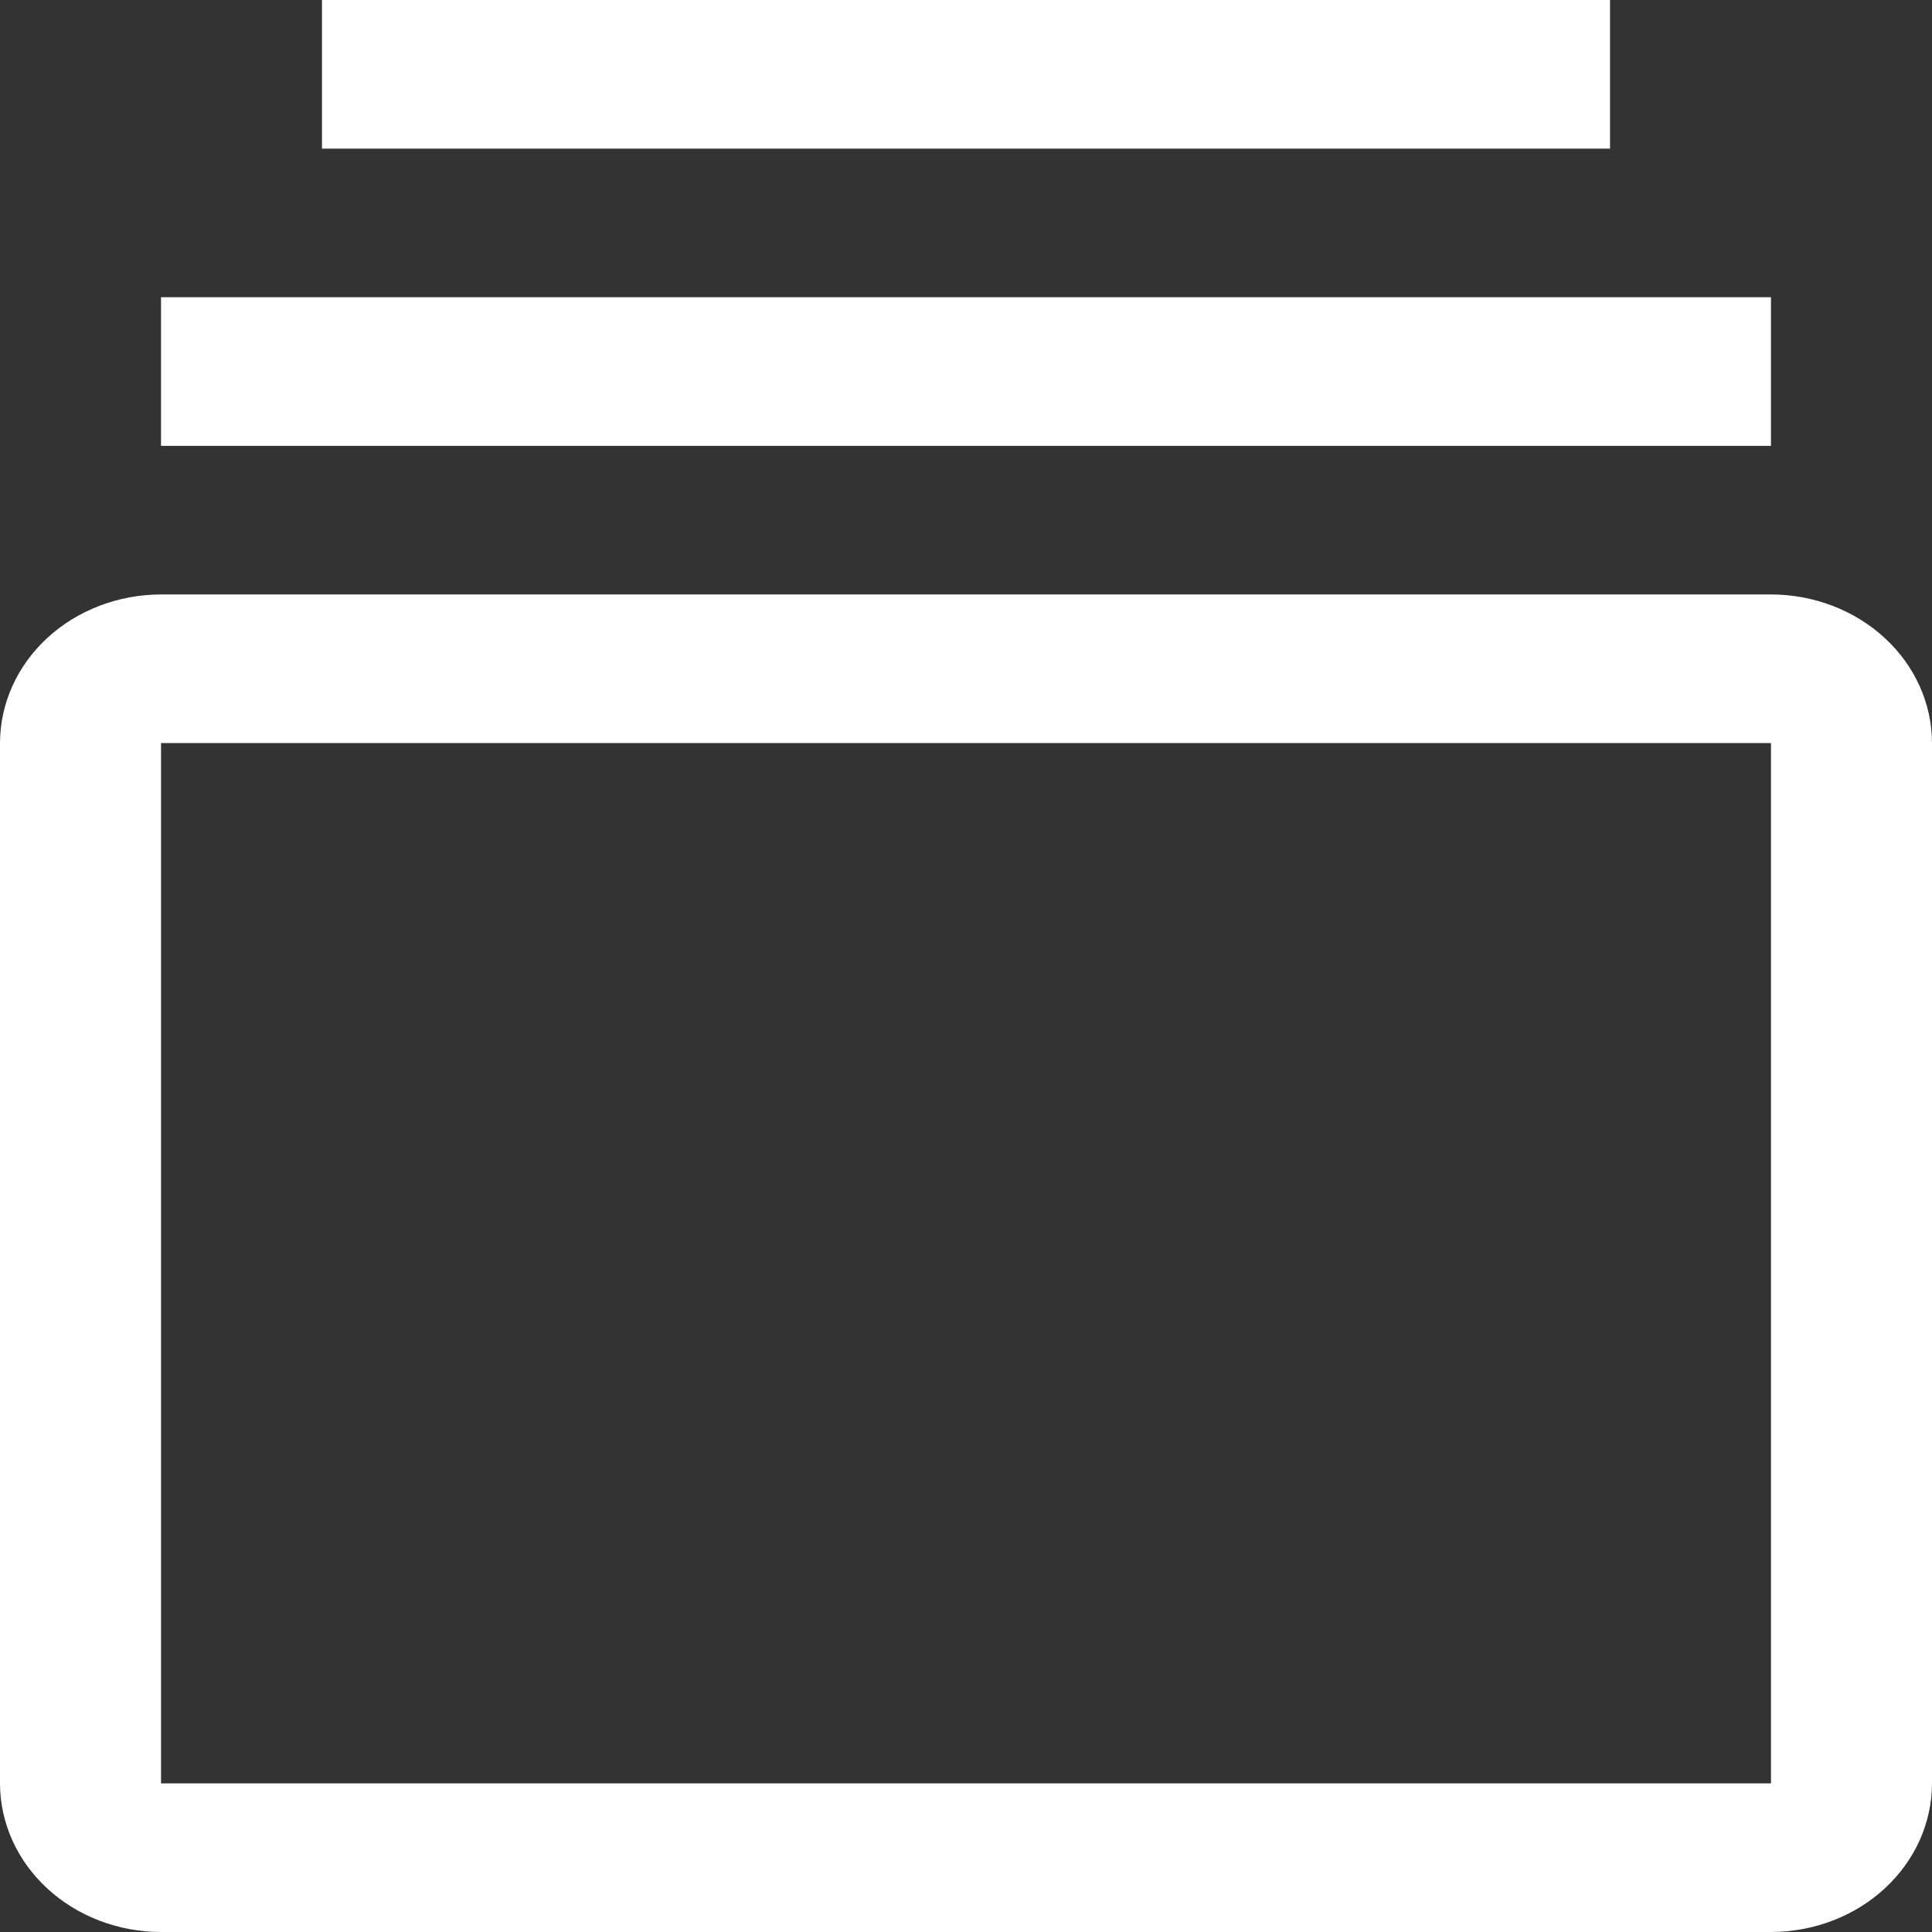 <svg width="32" height="32" viewBox="0 0 32 32" fill="none" xmlns="http://www.w3.org/2000/svg">
<rect x="0" y="0" width="32" height="32" fill="#333333" stroke="none"/>
<path d="M29.333 32H2.667C1.96 31.999 1.282 31.74 0.782 31.278C0.282 30.817 0.001 30.191 0 29.538V12.308C0.001 11.655 0.282 11.029 0.782 10.568C1.282 10.106 1.96 9.847 2.667 9.846H29.333C30.04 9.847 30.718 10.106 31.218 10.568C31.718 11.029 31.999 11.655 32 12.308V29.538C31.999 30.191 31.718 30.817 31.218 31.278C30.718 31.74 30.04 31.999 29.333 32ZM2.667 12.308V29.538H29.333V12.308H2.667ZM2.667 4.923H29.333V7.385H2.667V4.923ZM5.333 0H26.667V2.462H5.333V0Z" fill="white"/>
</svg>

